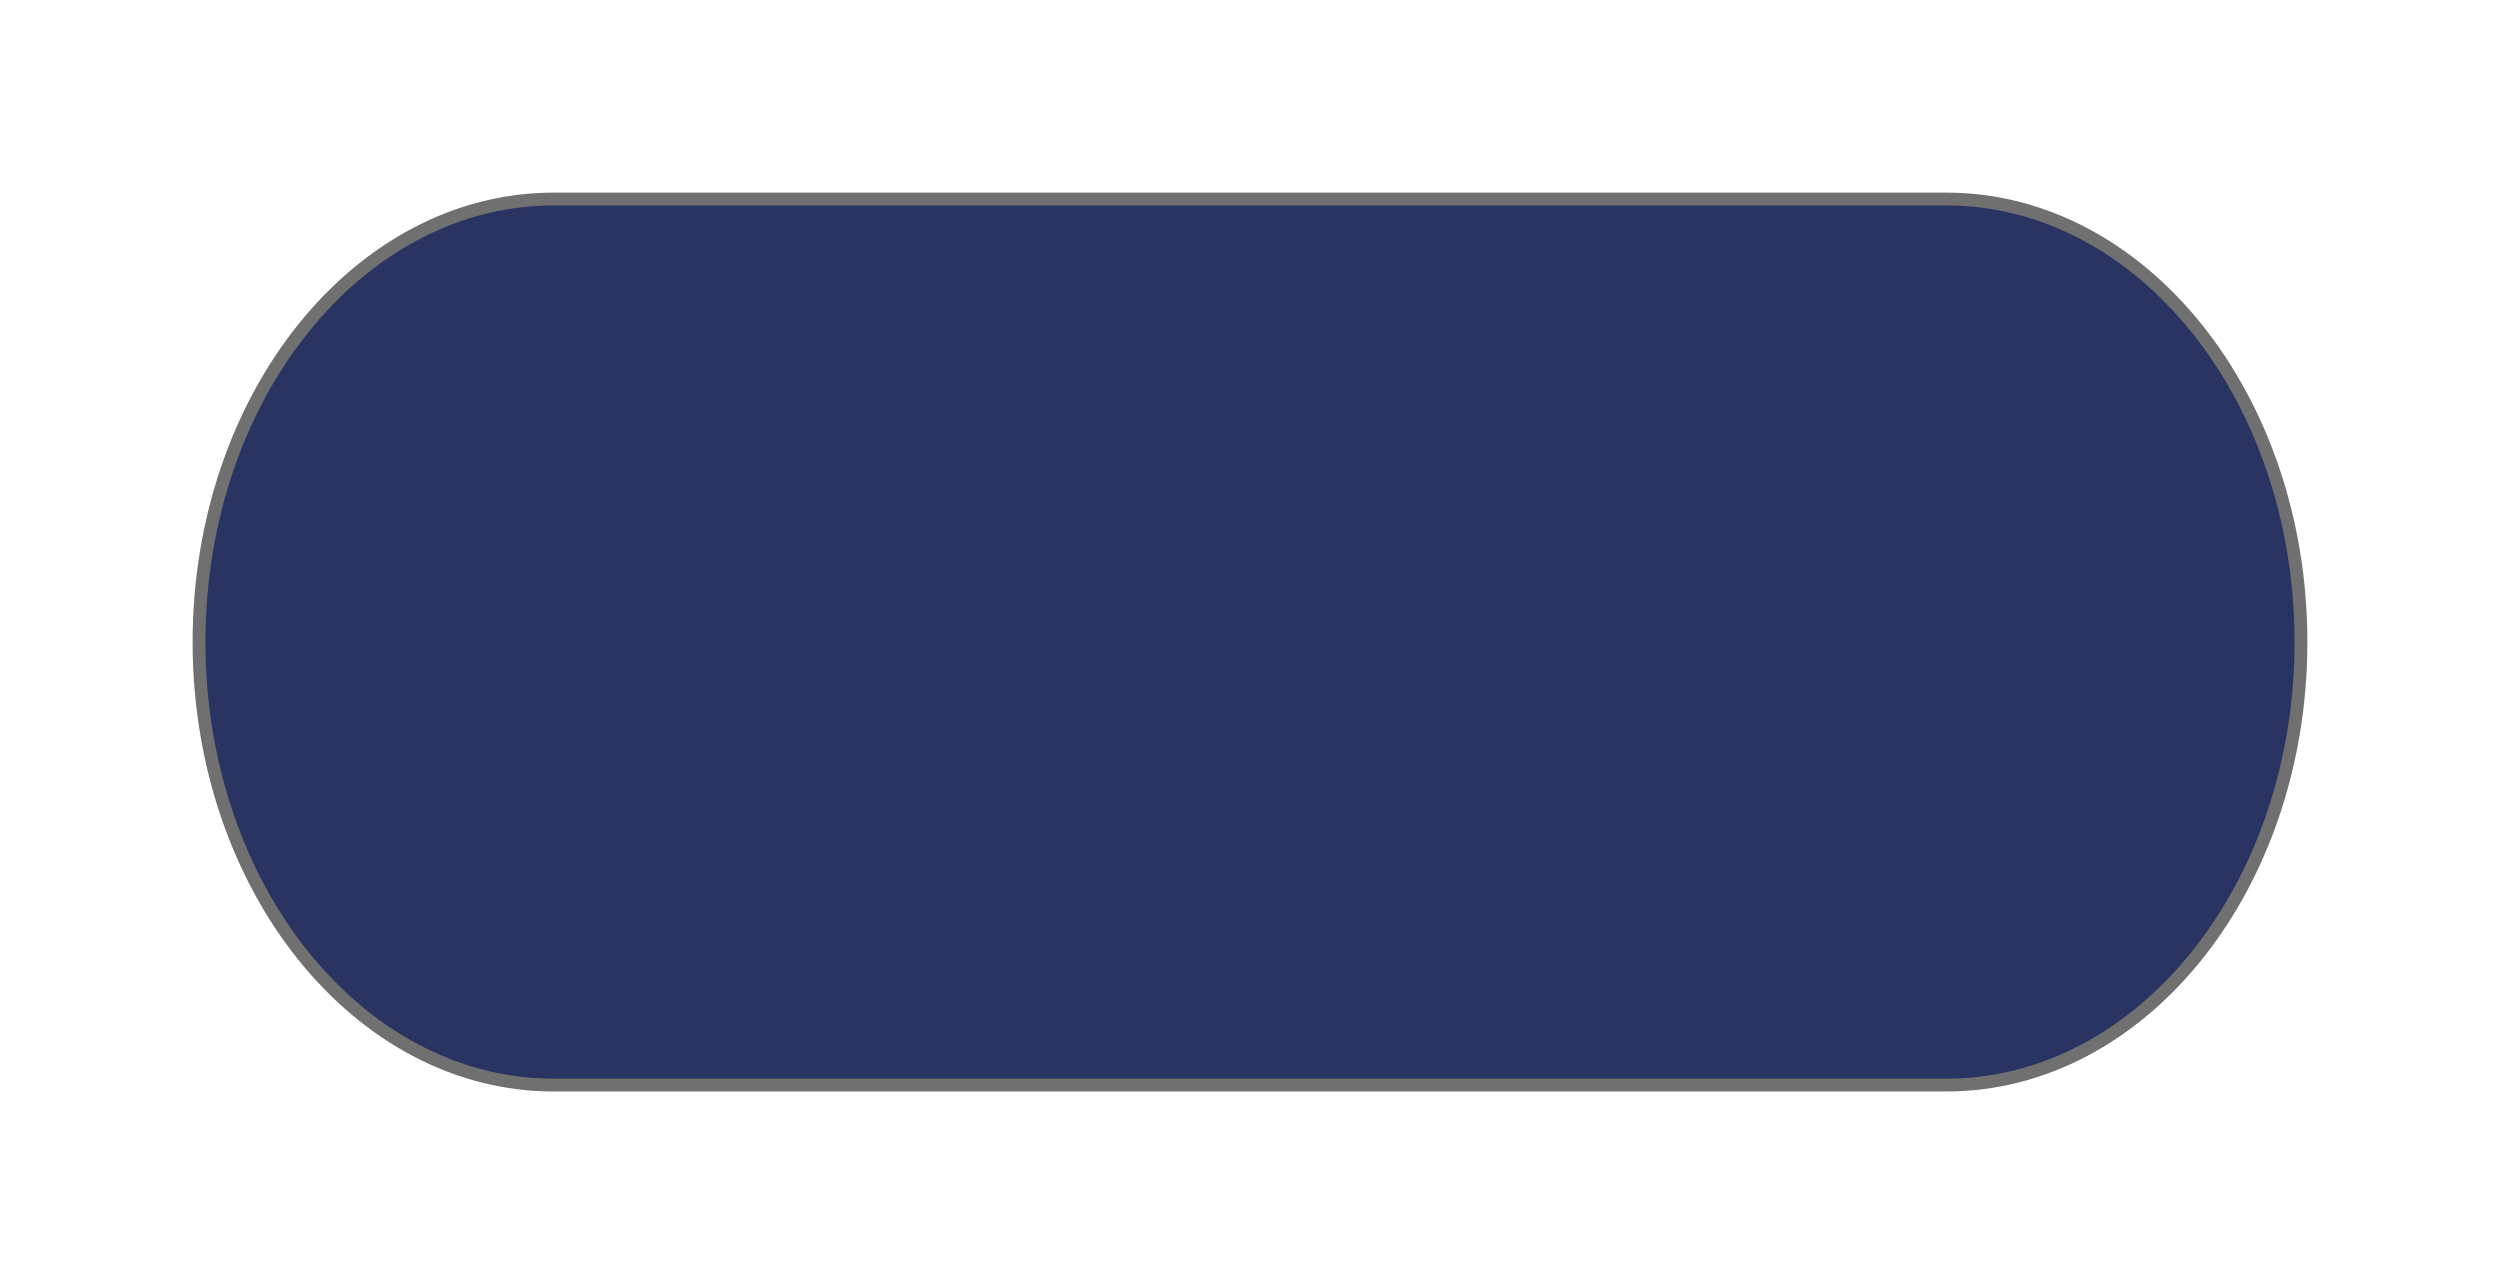 <svg xmlns="http://www.w3.org/2000/svg" xmlns:xlink="http://www.w3.org/1999/xlink" width="194.688" height="100" viewBox="0 0 194.688 100"><defs><style>.a{fill:#293462;}.b,.c{stroke:none;}.c{fill:#707070;}.d{filter:url(#a);}</style><filter id="a" x="0" y="0" width="194.688" height="100" filterUnits="userSpaceOnUse"><feOffset dx="10" dy="10" input="SourceAlpha"/><feGaussianBlur stdDeviation="5" result="b"/><feFlood flood-opacity="0.161"/><feComposite operator="in" in2="b"/><feComposite in="SourceGraphic"/></filter></defs><g class="d" transform="matrix(1, 0, 0, 1, 0, 0)"><g class="a" transform="translate(5 5)"><path class="b" d="M 136.57 69.5 L 105.843 69.5 L 28.117 69.5 C 24.404 69.5 20.8 68.594 17.406 66.807 C 14.119 65.076 11.164 62.596 8.625 59.436 C 6.08 56.267 4.08 52.575 2.683 48.463 C 1.234 44.2 0.5 39.67 0.5 35 C 0.5 30.33 1.234 25.8 2.683 21.537 C 4.08 17.425 6.08 13.733 8.625 10.564 C 11.164 7.404 14.119 4.924 17.406 3.193 C 20.8 1.406 24.404 0.5 28.117 0.5 L 136.57 0.5 C 140.284 0.5 143.888 1.406 147.282 3.193 C 150.569 4.924 153.523 7.404 156.063 10.564 C 158.608 13.733 160.607 17.425 162.005 21.537 C 163.453 25.8 164.188 30.33 164.188 35 C 164.188 39.67 163.453 44.2 162.005 48.463 C 160.607 52.575 158.608 56.267 156.063 59.436 C 153.523 62.596 150.569 65.076 147.282 66.807 C 143.888 68.594 140.284 69.5 136.57 69.5 Z"/><path class="c" d="M 28.117 1 C 24.486 1 20.96 1.887 17.639 3.635 C 14.412 5.334 11.511 7.771 9.015 10.878 C 6.506 14.001 4.535 17.641 3.156 21.698 C 1.726 25.909 1 30.385 1 35 C 1 39.615 1.726 44.091 3.156 48.302 C 4.535 52.359 6.506 55.999 9.015 59.122 C 11.511 62.229 14.412 64.666 17.639 66.365 C 20.96 68.113 24.486 69 28.117 69 L 136.57 69 C 140.202 69 143.728 68.113 147.049 66.365 C 150.275 64.666 153.177 62.229 155.673 59.122 C 158.182 55.999 160.153 52.359 161.531 48.302 C 162.962 44.091 163.688 39.615 163.688 35 C 163.688 30.385 162.962 25.909 161.531 21.698 C 160.153 17.641 158.182 14.001 155.673 10.878 C 153.177 7.771 150.275 5.334 147.049 3.635 C 143.728 1.887 140.202 1 136.57 1 L 28.117 1 M 28.117 0 L 136.57 0 C 152.099 0 164.688 15.67 164.688 35 C 164.688 54.33 152.099 70 136.57 70 L 28.117 70 C 12.589 70 0 54.33 0 35 C 0 15.67 12.589 0 28.117 0 Z"/></g></g></svg>